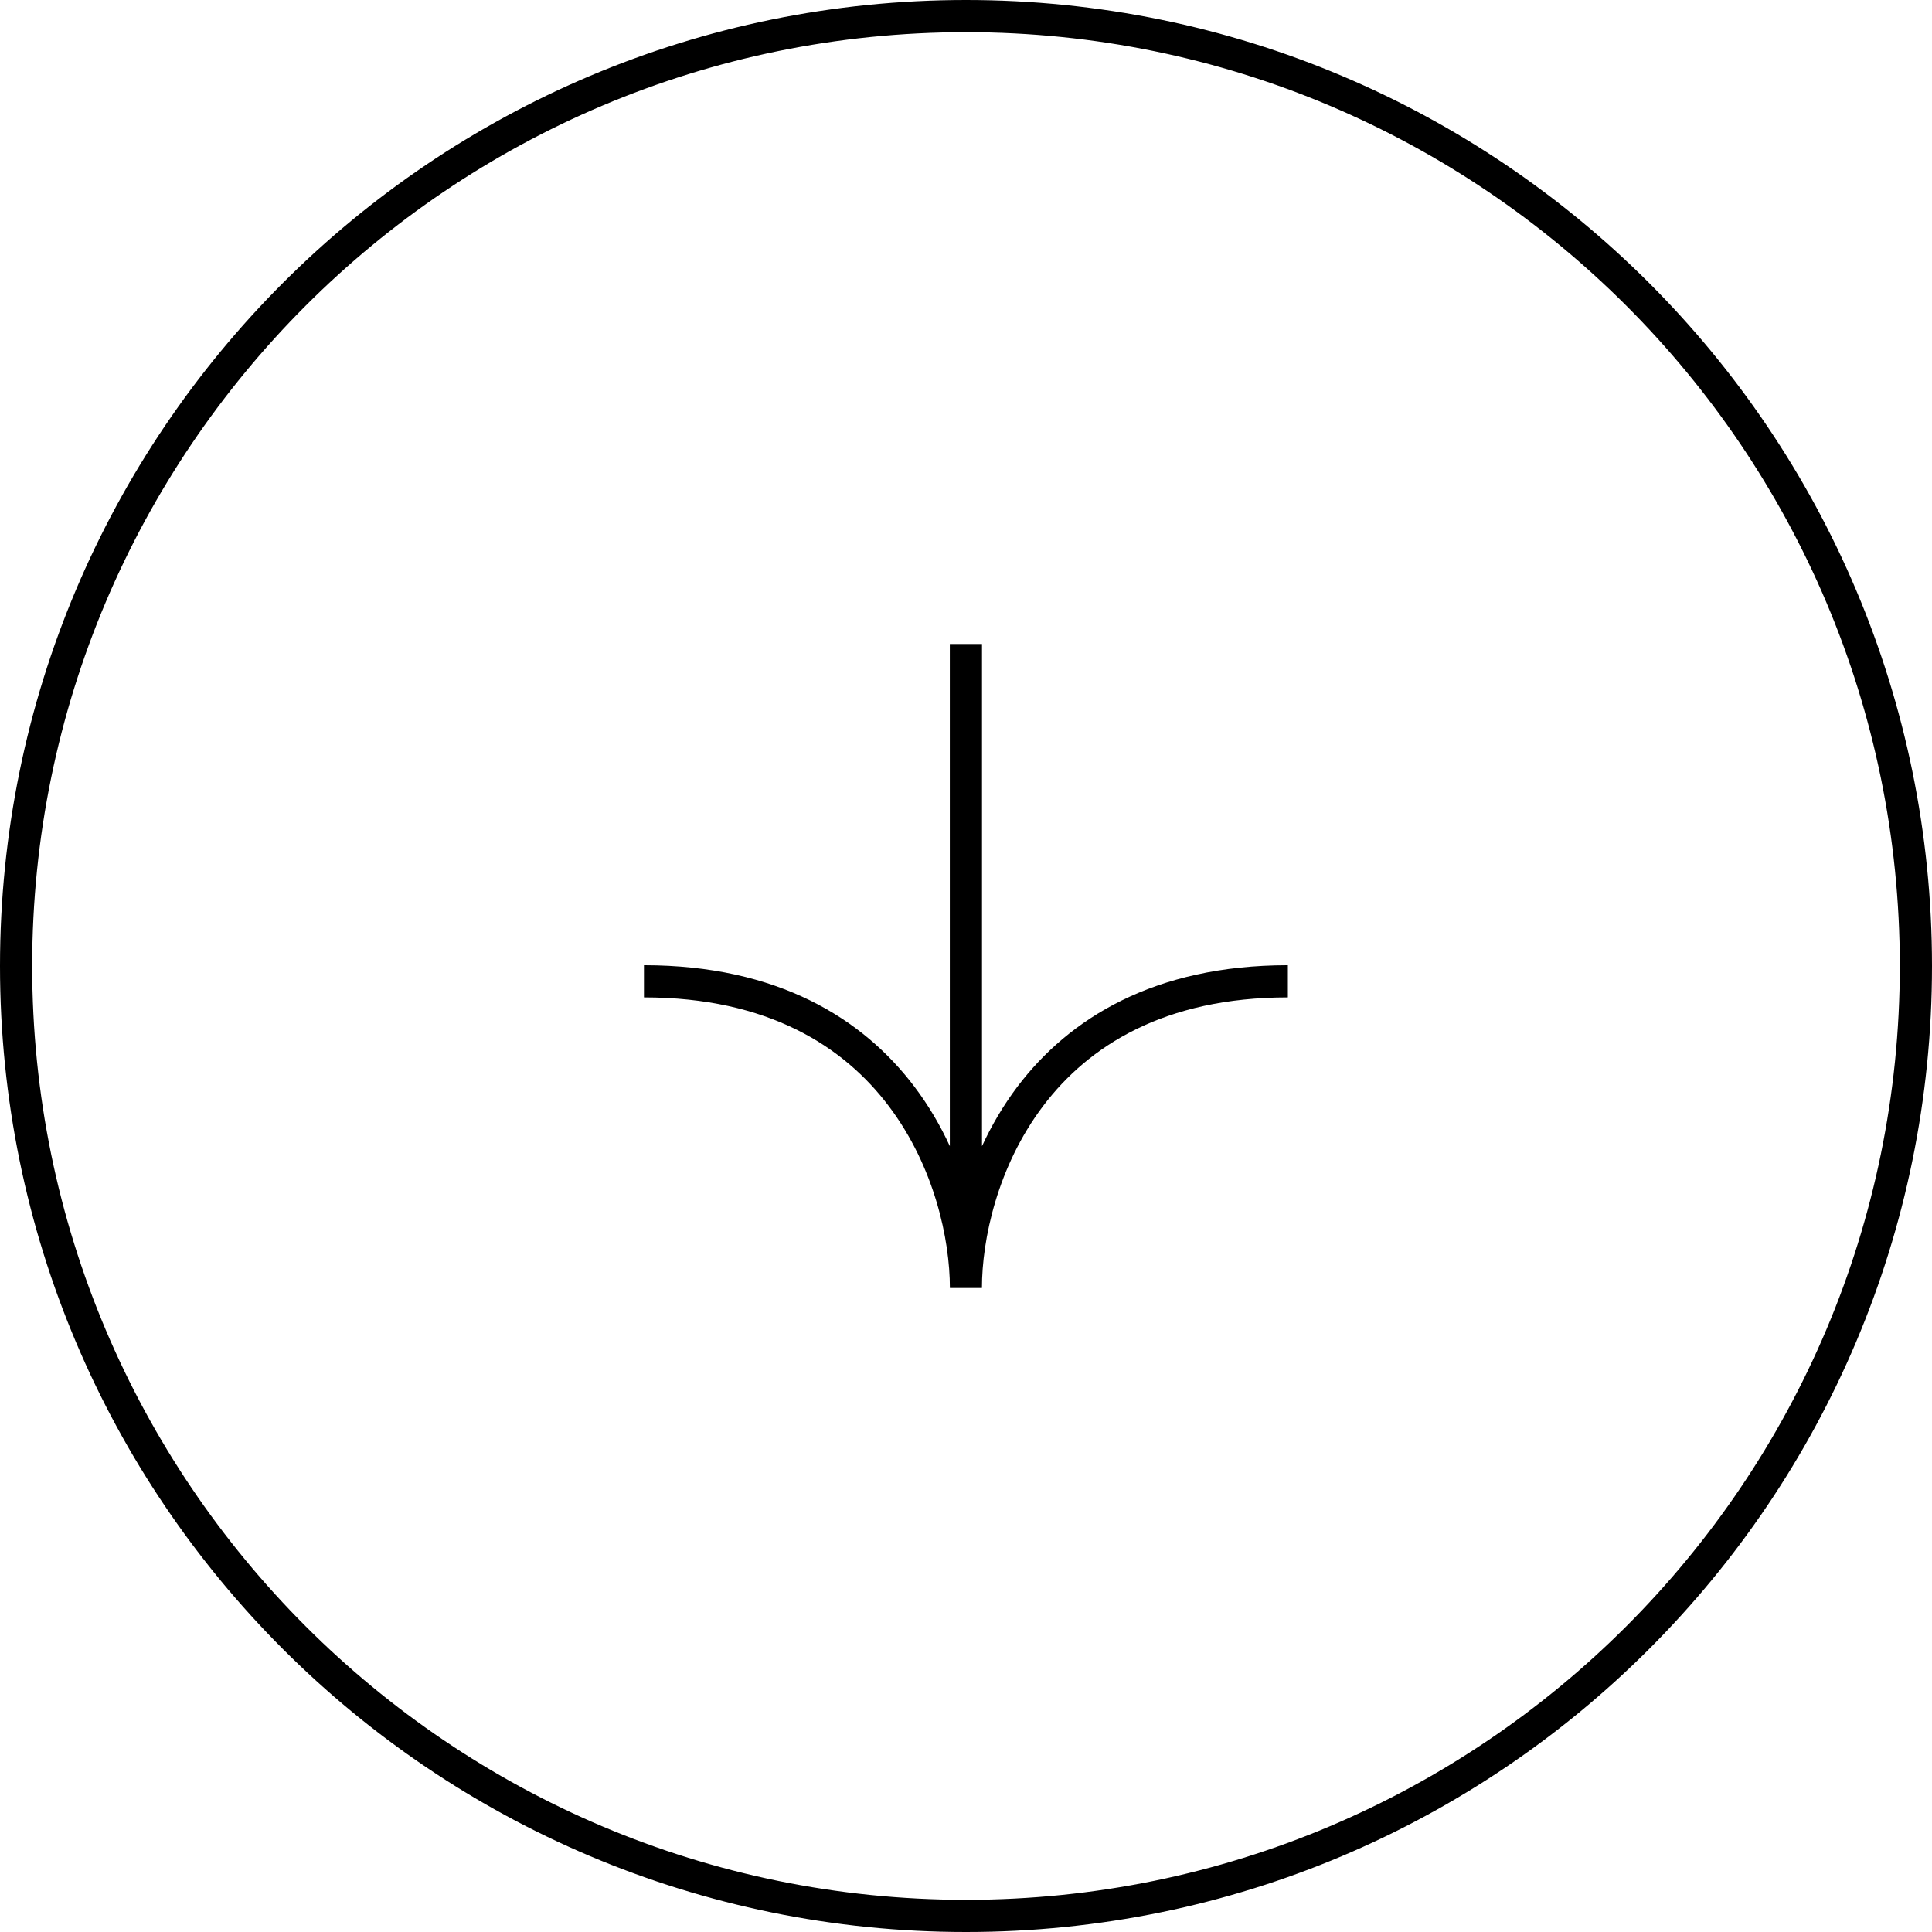 <!-- Generated by IcoMoon.io -->
<svg version="1.1" xmlns="http://www.w3.org/2000/svg" width="32" height="32" viewBox="0 0 32 32">
<title>scroll</title>
<path d="M16 31.467c-8.542 0-15.467-6.925-15.467-15.467s6.925-15.467 15.467-15.467c8.542 0 15.467 6.925 15.467 15.467s-6.925 15.467-15.467 15.467zM16 32c8.837 0 16-7.163 16-16s-7.163-16-16-16c-8.837 0-16 7.163-16 16s7.163 16 16 16z"></path>
<path d="M15.733 21.333c0-0.801-0.255-2.011-1.013-3.014-0.748-0.99-2.002-1.799-4.054-1.799v-0.533c2.215 0 3.628 0.884 4.479 2.011 0.239 0.316 0.433 0.65 0.587 0.986v-8.317h0.533v8.317c0.155-0.336 0.348-0.669 0.587-0.986 0.852-1.126 2.264-2.011 4.479-2.011v0.533c-2.052 0-3.306 0.809-4.054 1.799-0.758 1.003-1.013 2.213-1.013 3.014h-0.533z"></path>
</svg>
